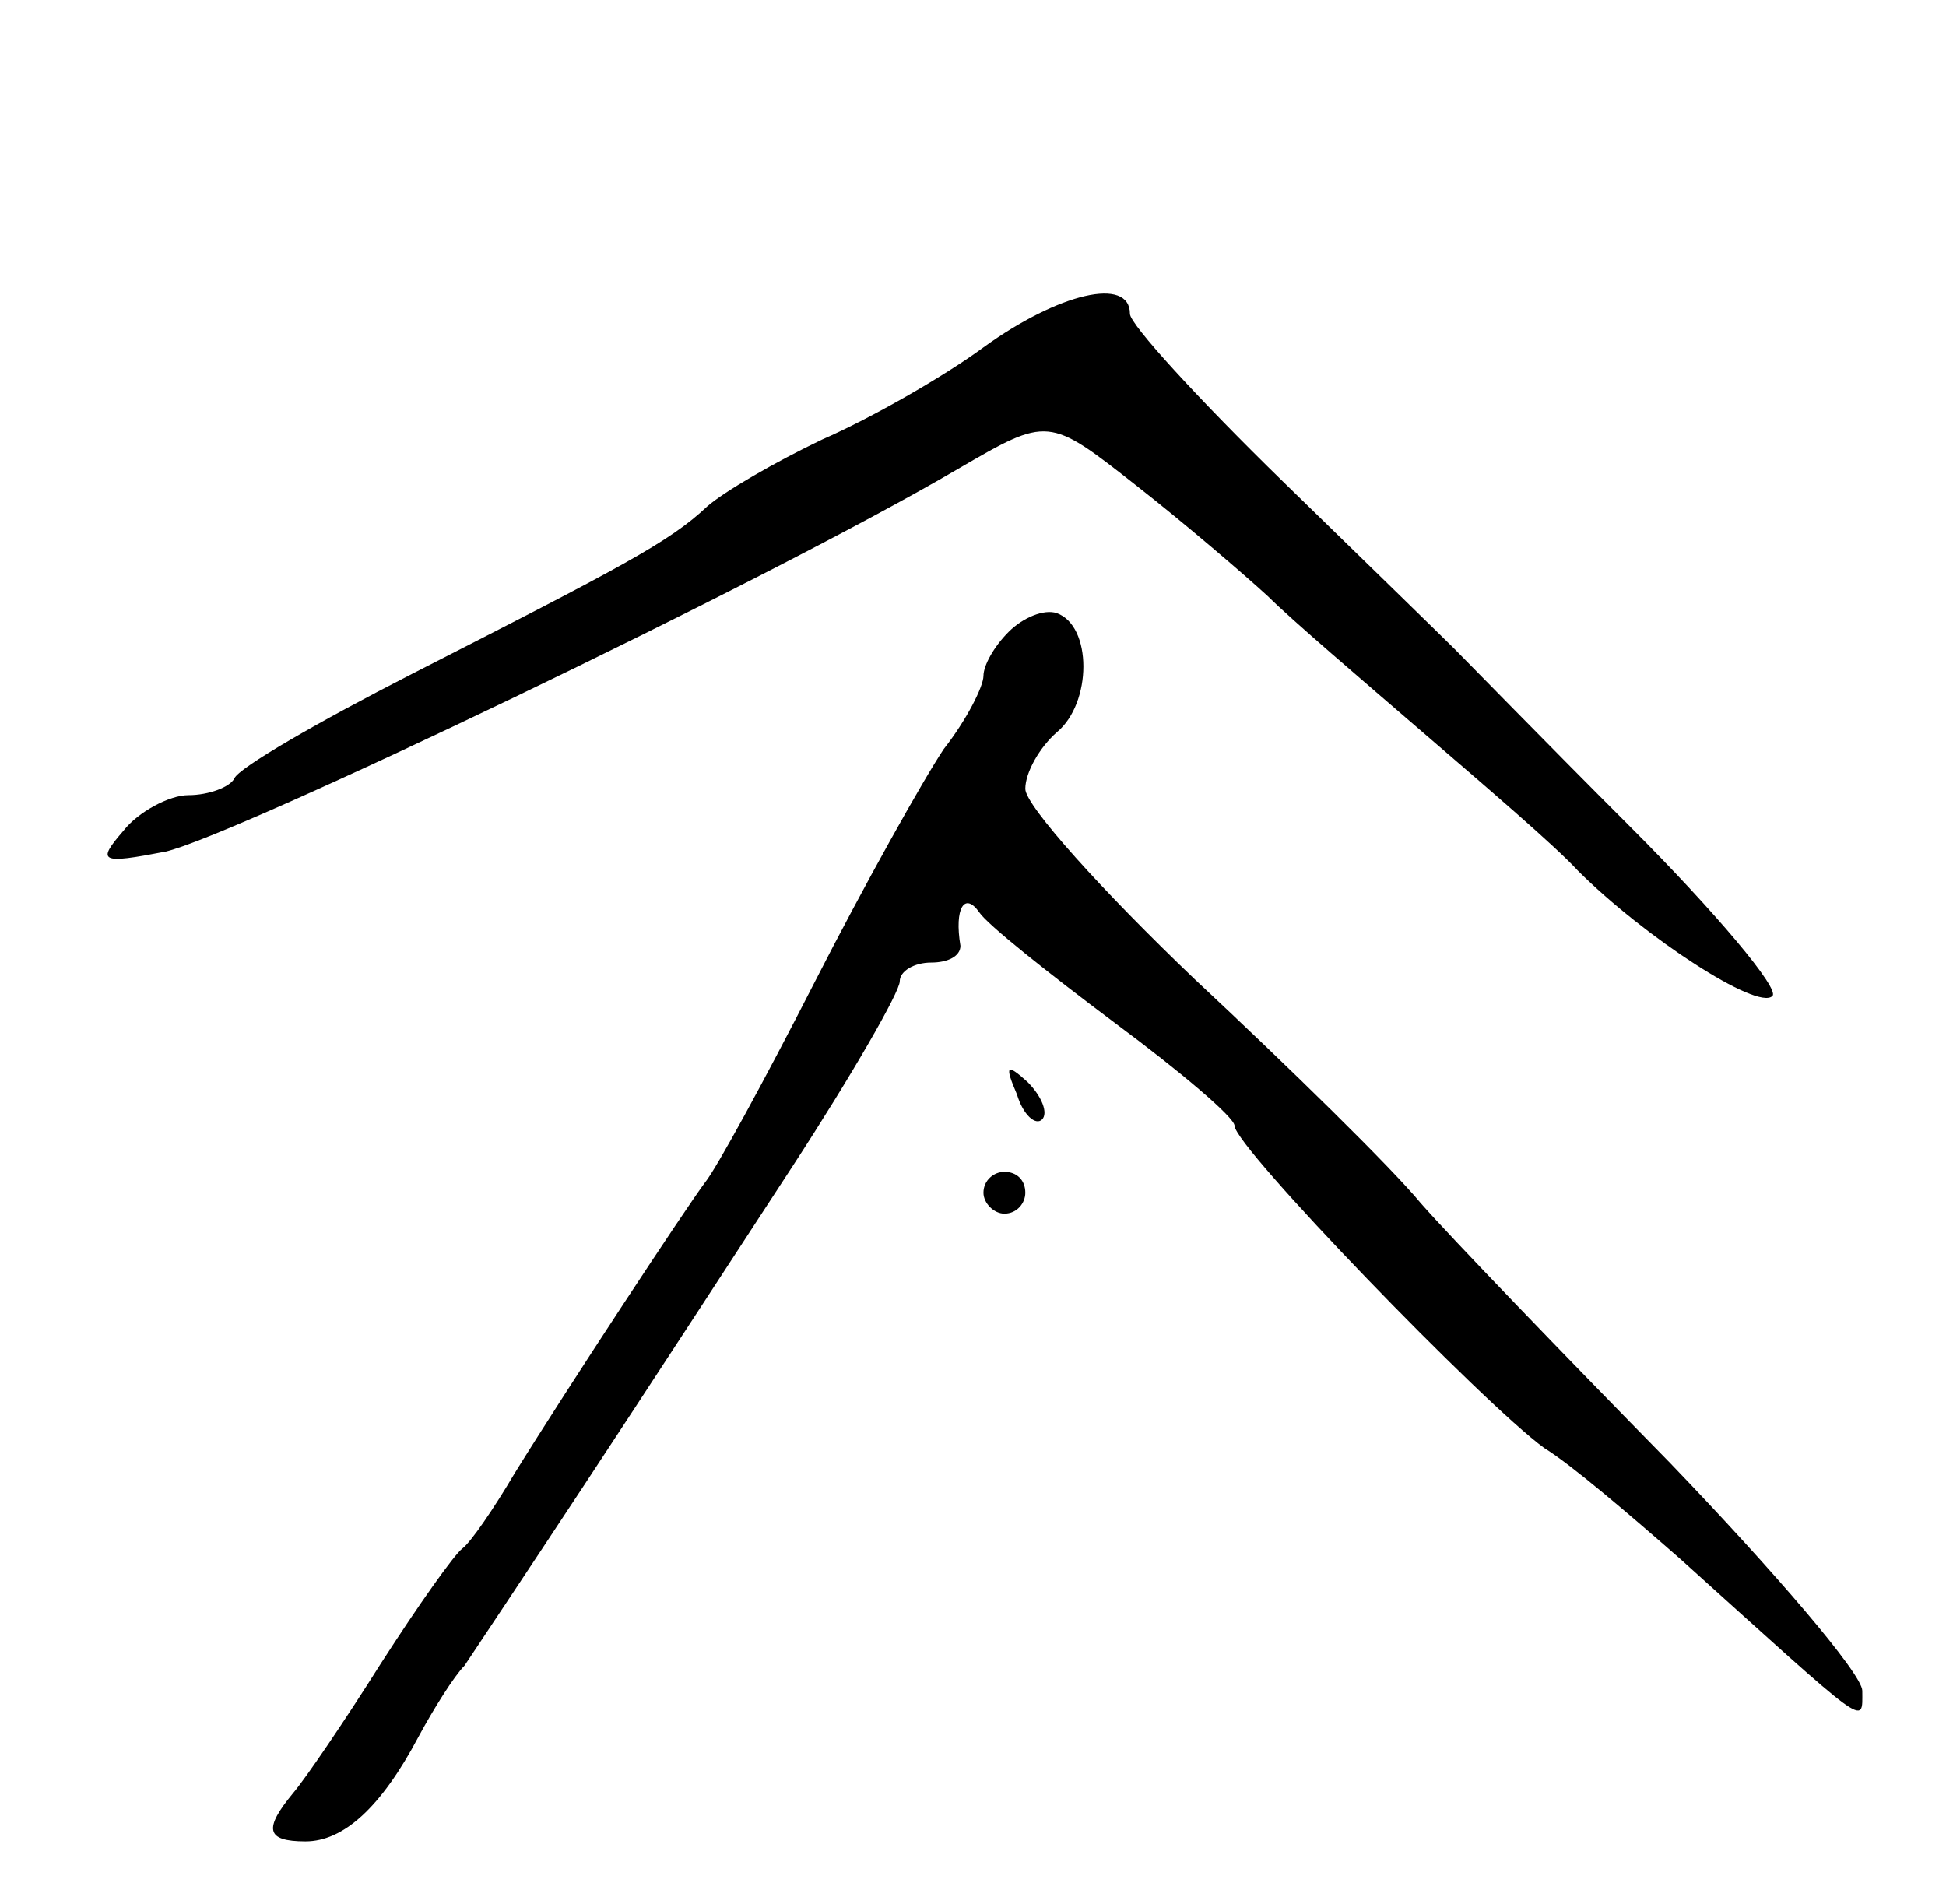 <svg version="1.0" xmlns="http://www.w3.org/2000/svg"
 width="93pt" height="91pt" viewBox="0 0 93 91"
 preserveAspectRatio="xMidYMid meet">
<g transform="translate(0,91) scale(0.1,-0.1)"
fill="#000000" stroke="none">
<path d="M470 744 c-19 -14 -54 -34 -77 -44 -23 -11 -47 -25 -55 -32 -18 -17
-41 -29 -141 -80 -45 -23 -83 -45 -85 -50 -2 -4 -12 -8 -22 -8 -9 0 -24 -8
-31 -17 -13 -15 -11 -16 20 -10 32 7 287 129 379 183 43 25 43 25 85 -8 23
-18 51 -42 63 -53 11 -11 45 -40 74 -65 29 -25 63 -54 74 -66 32 -32 86 -67
93 -60 4 3 -27 40 -68 81 -41 41 -78 79 -84 85 -5 5 -43 42 -82 80 -40 39 -73
75 -73 80 0 18 -34 10 -70 -16z"/>
<path d="M482 608 c-7 -7 -12 -16 -12 -21 0 -5 -8 -21 -19 -35 -10 -15 -38
-65 -62 -112 -24 -47 -47 -89 -52 -95 -9 -12 -65 -97 -91 -139 -10 -17 -21
-33 -25 -36 -4 -3 -21 -27 -39 -55 -17 -27 -36 -55 -42 -62 -14 -17 -13 -23 6
-23 18 0 36 16 54 50 7 13 17 29 22 34 4 6 30 45 57 86 27 41 72 110 100 153
28 43 51 83 51 88 0 5 7 9 15 9 8 0 14 3 14 8 -3 18 2 26 9 16 4 -6 33 -29 65
-53 31 -23 57 -45 57 -49 0 -10 119 -133 148 -154 13 -8 41 -32 65 -53 91 -82
87 -80 87 -63 0 8 -42 57 -92 109 -51 52 -105 108 -119 124 -14 17 -63 65
-108 107 -44 42 -81 83 -81 91 0 8 7 20 15 27 17 14 17 51 0 57 -6 2 -16 -2
-23 -9z"/>
<path d="M486 387 c3 -10 9 -15 12 -12 3 3 0 11 -7 18 -10 9 -11 8 -5 -6z"/>
<path d="M470 340 c0 -5 5 -10 10 -10 6 0 10 5 10 10 0 6 -4 10 -10 10 -5 0
-10 -4 -10 -10z"/>
</g>
</svg>
